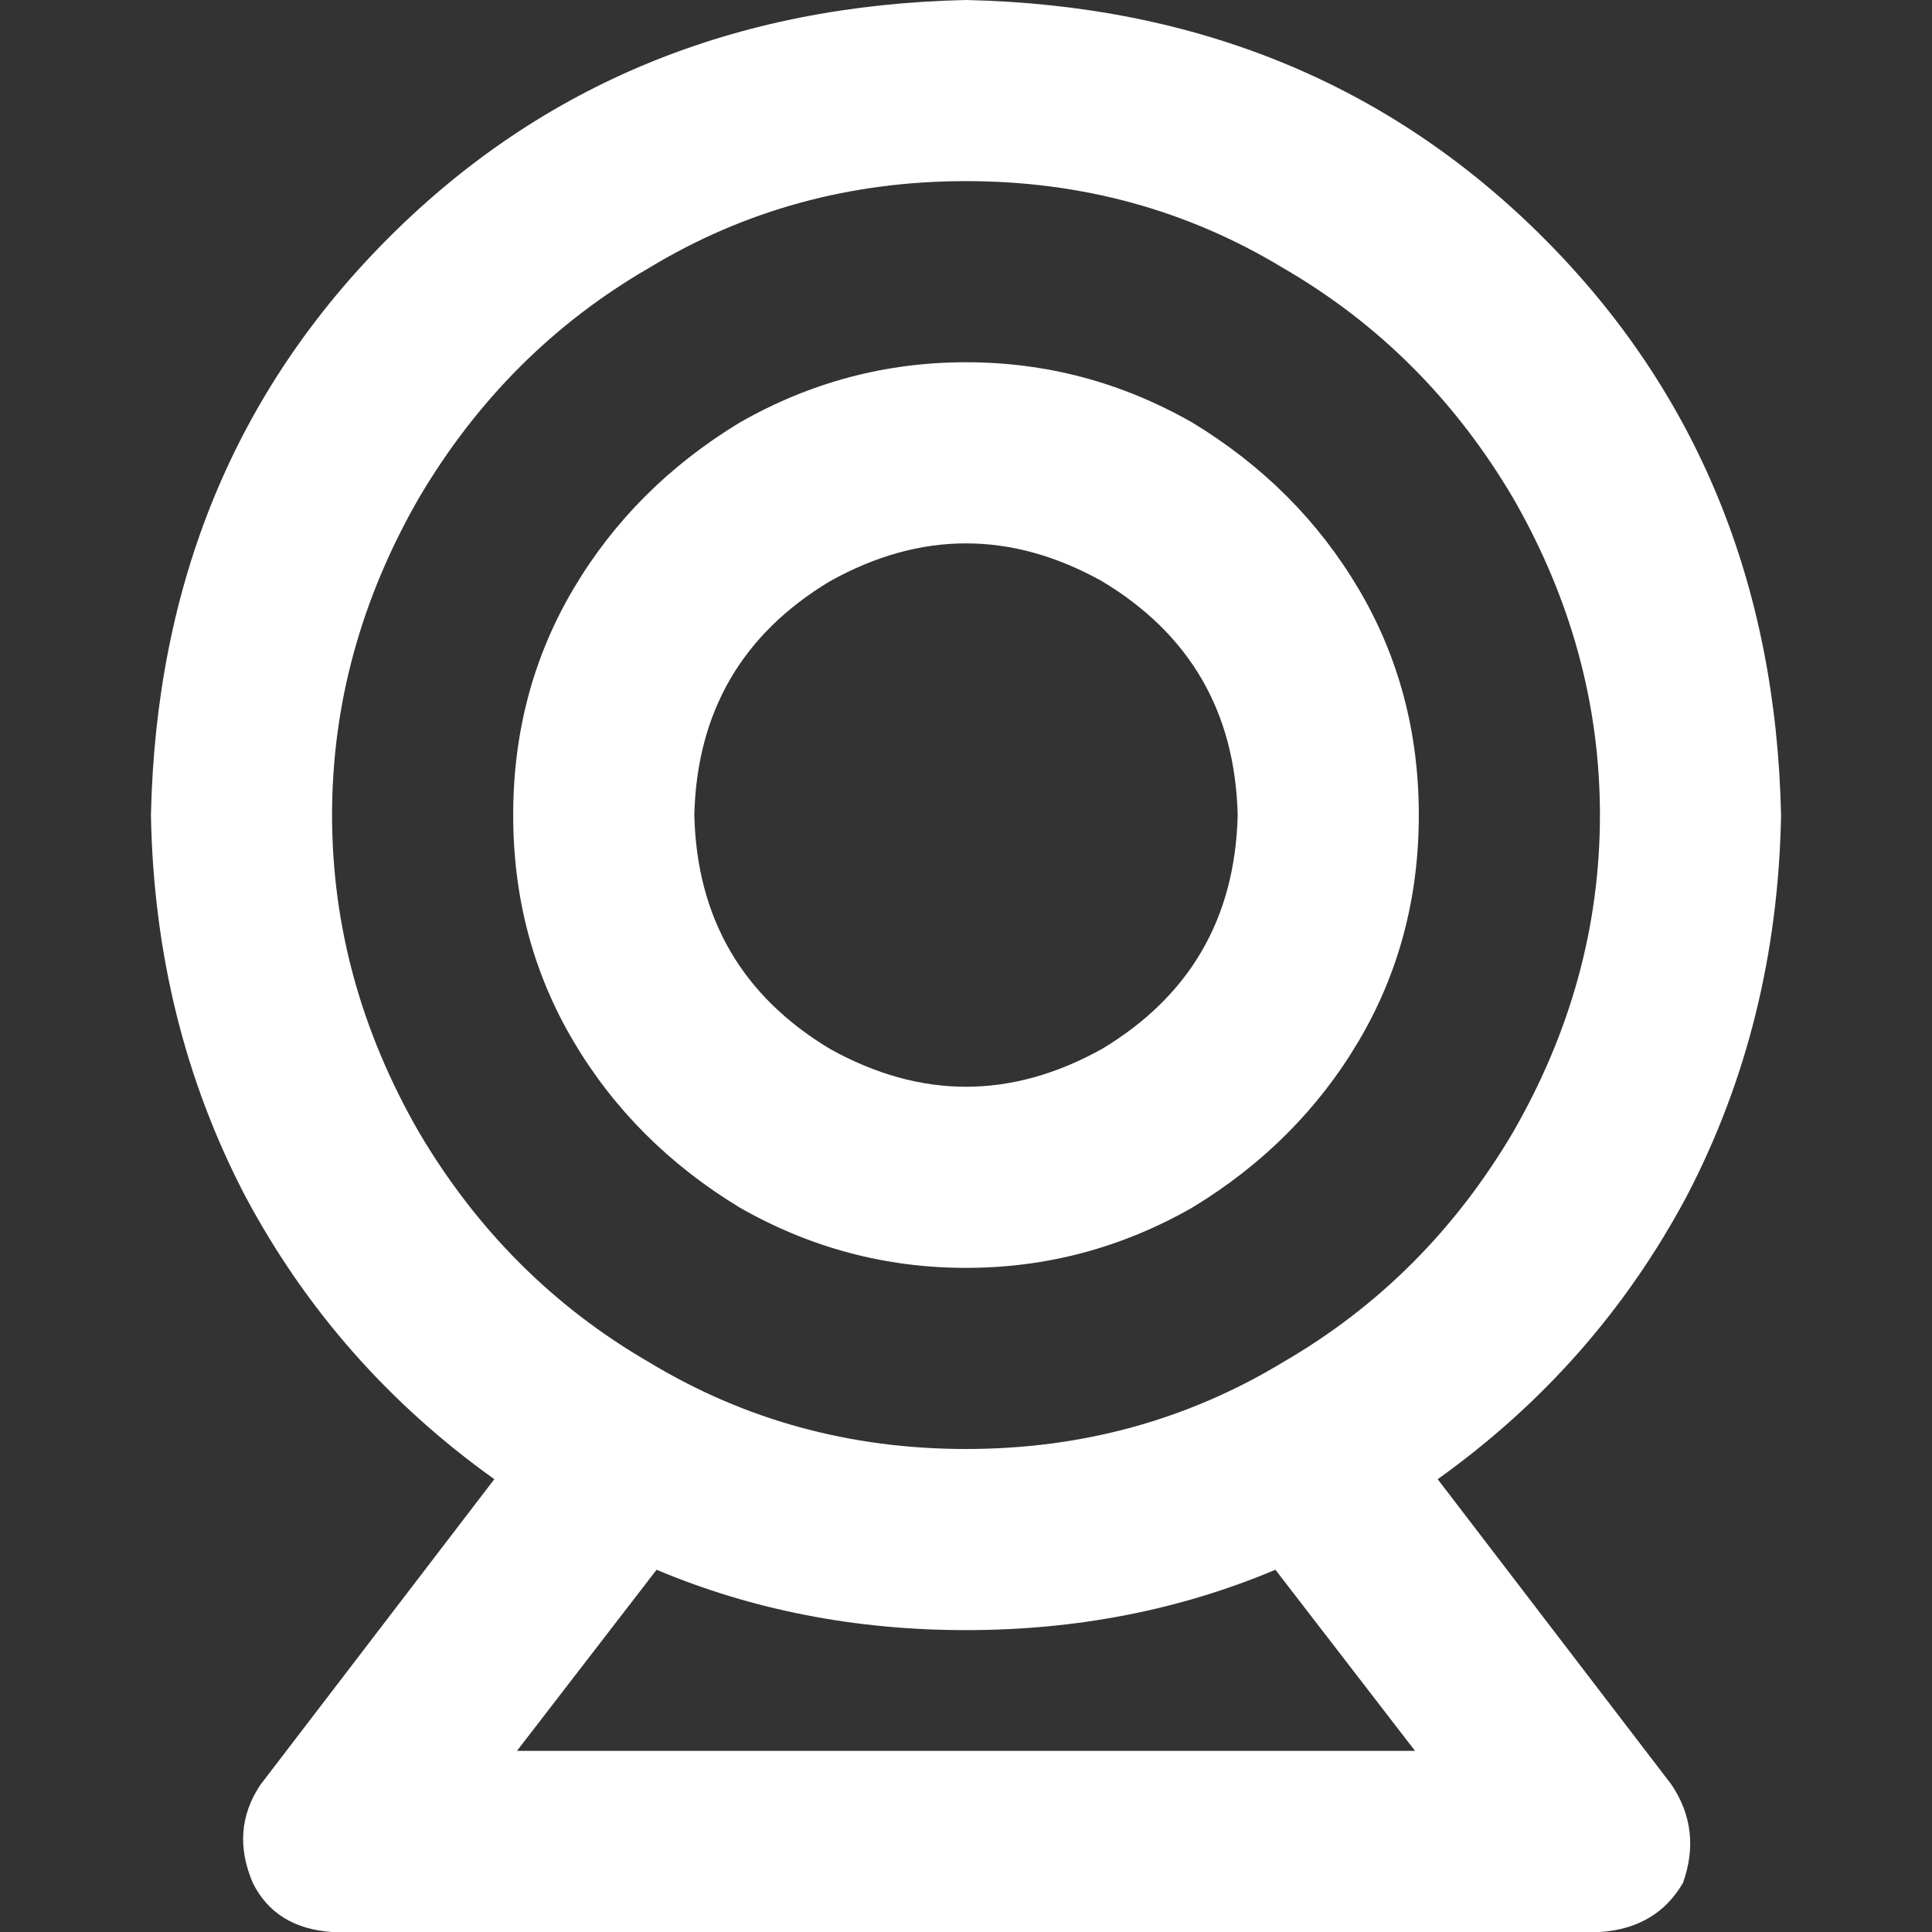 <!-- camera-web icon by Free Icons (https://free-icons.github.io/free-icons/) -->
<svg xmlns="http://www.w3.org/2000/svg" height="512" fill="white" viewBox="0 0 512 512">
  <rect x="0" y="0" width="512" height="512" fill="#333333" stroke="none"/>
  <path
    d="M 256 384 Q 302 384 340 361 L 340 361 L 340 361 Q 378 339 401 300 Q 424 260 424 216 Q 424 172 401 132 Q 378 93 340 71 Q 302 48 256 48 Q 210 48 172 71 Q 134 93 111 132 Q 88 172 88 216 Q 88 260 111 300 Q 134 339 172 361 Q 210 384 256 384 L 256 384 Z M 256 432 Q 212 432 174 416 L 137 464 L 137 464 L 375 464 L 375 464 L 338 416 L 338 416 Q 300 432 256 432 L 256 432 Z M 472 216 Q 471 271 447 317 L 447 317 L 447 317 Q 423 362 381 392 L 443 473 L 443 473 Q 451 485 446 499 Q 439 511 424 512 L 88 512 L 88 512 Q 73 511 67 499 Q 61 485 69 473 L 131 392 L 131 392 Q 89 362 65 317 Q 41 271 40 216 Q 42 124 103 63 Q 164 2 256 0 Q 348 2 409 63 Q 470 124 472 216 L 472 216 Z M 328 216 Q 327 175 292 154 Q 256 134 220 154 Q 185 175 184 216 Q 185 257 220 278 Q 256 298 292 278 Q 327 257 328 216 L 328 216 Z M 136 216 Q 136 183 152 156 L 152 156 L 152 156 Q 168 129 196 112 Q 224 96 256 96 Q 288 96 316 112 Q 344 129 360 156 Q 376 183 376 216 Q 376 249 360 276 Q 344 303 316 320 Q 288 336 256 336 Q 224 336 196 320 Q 168 303 152 276 Q 136 249 136 216 L 136 216 Z"
  />
</svg>
